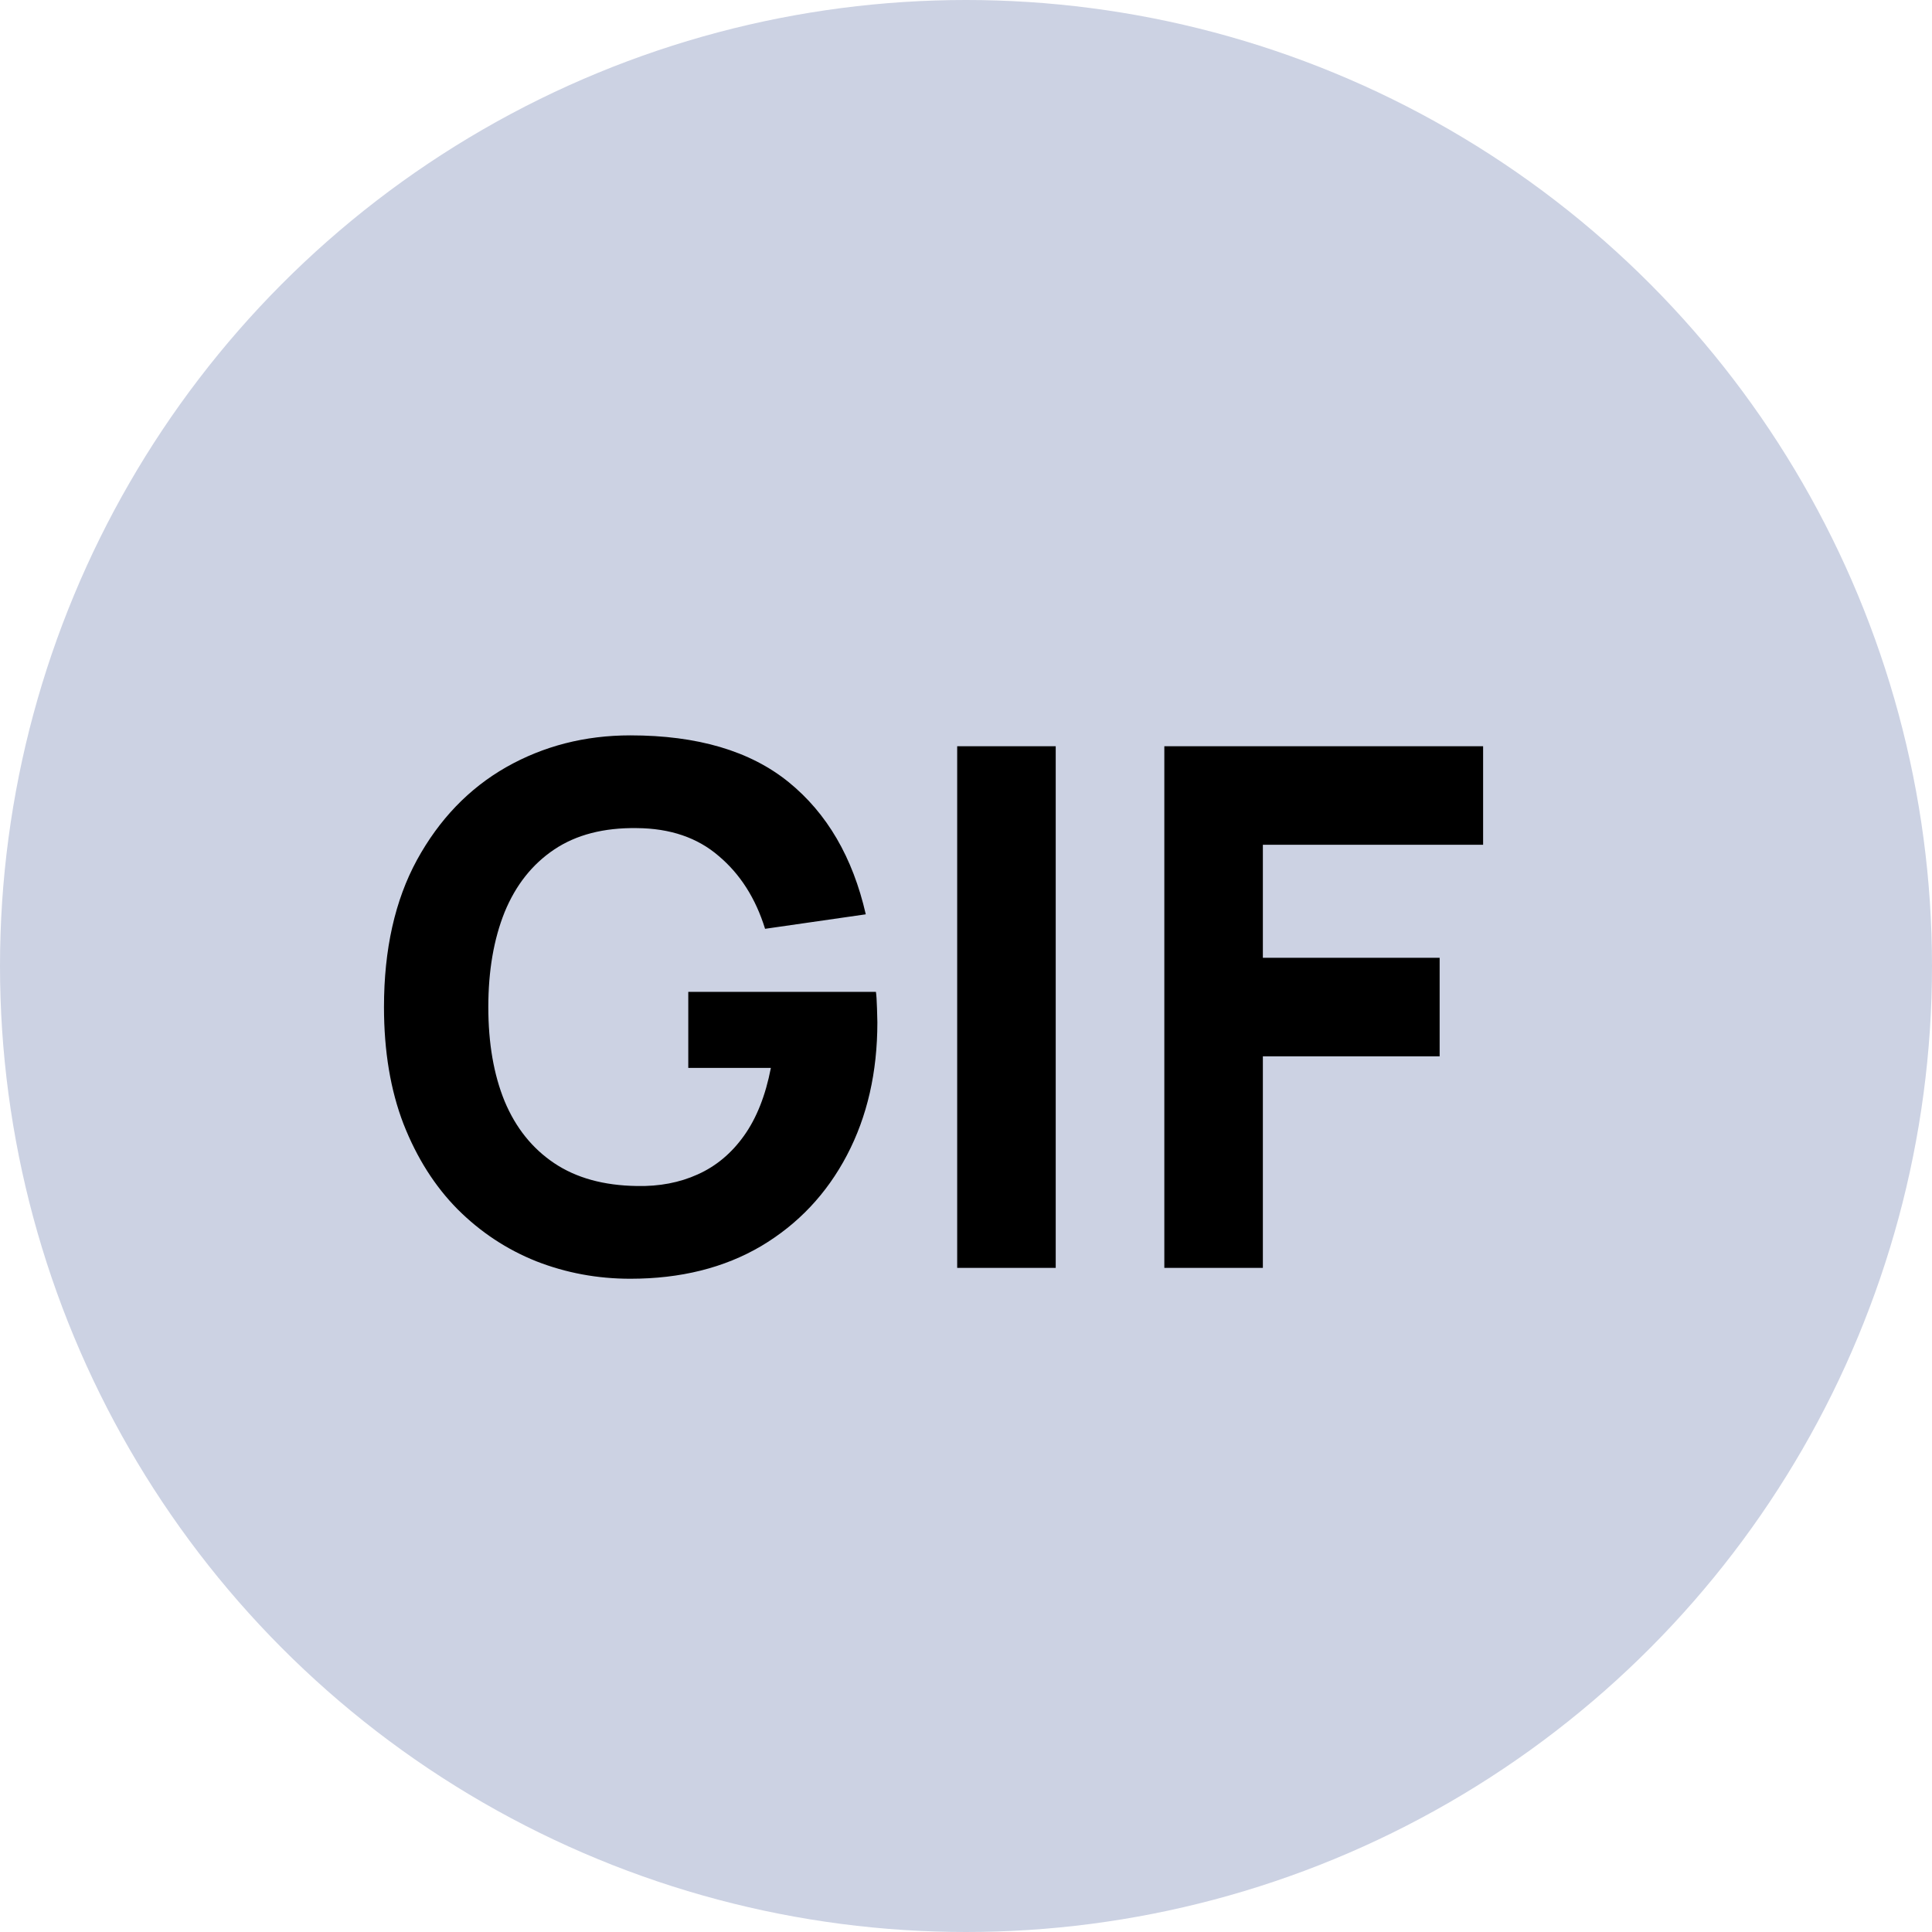 <svg width="32" height="32" viewBox="0 0 32 32" fill="none" xmlns="http://www.w3.org/2000/svg">
<circle cx="16" cy="16" r="16" fill="#CCD2E3"/>
<path d="M10.44 21.18C9.896 21.18 9.378 21.084 8.886 20.892C8.394 20.696 7.958 20.408 7.578 20.028C7.202 19.648 6.904 19.178 6.684 18.618C6.468 18.058 6.36 17.412 6.36 16.68C6.36 15.724 6.542 14.912 6.906 14.244C7.274 13.572 7.766 13.06 8.382 12.708C9.002 12.356 9.688 12.18 10.44 12.18C11.552 12.18 12.426 12.438 13.062 12.954C13.698 13.47 14.124 14.2 14.34 15.144L12.672 15.384C12.516 14.88 12.26 14.478 11.904 14.178C11.552 13.874 11.1 13.72 10.548 13.716C10 13.708 9.544 13.826 9.18 14.07C8.816 14.314 8.542 14.66 8.358 15.108C8.178 15.556 8.088 16.08 8.088 16.68C8.088 17.28 8.178 17.8 8.358 18.24C8.542 18.68 8.816 19.022 9.18 19.266C9.544 19.51 10 19.636 10.548 19.644C10.92 19.652 11.256 19.588 11.556 19.452C11.86 19.316 12.116 19.102 12.324 18.81C12.532 18.518 12.68 18.144 12.768 17.688H11.4V16.428H14.508C14.516 16.48 14.522 16.572 14.526 16.704C14.53 16.836 14.532 16.912 14.532 16.932C14.532 17.76 14.364 18.494 14.028 19.134C13.692 19.774 13.218 20.276 12.606 20.64C11.994 21 11.272 21.18 10.44 21.18Z" fill="black"/>
<path d="M15.854 21V12.36H17.486V21H15.854Z" fill="black"/>
<path d="M19.285 21V12.36H24.565V13.992H20.917V15.864H23.845V17.496H20.917V21H19.285Z" fill="black"/>
</svg>
